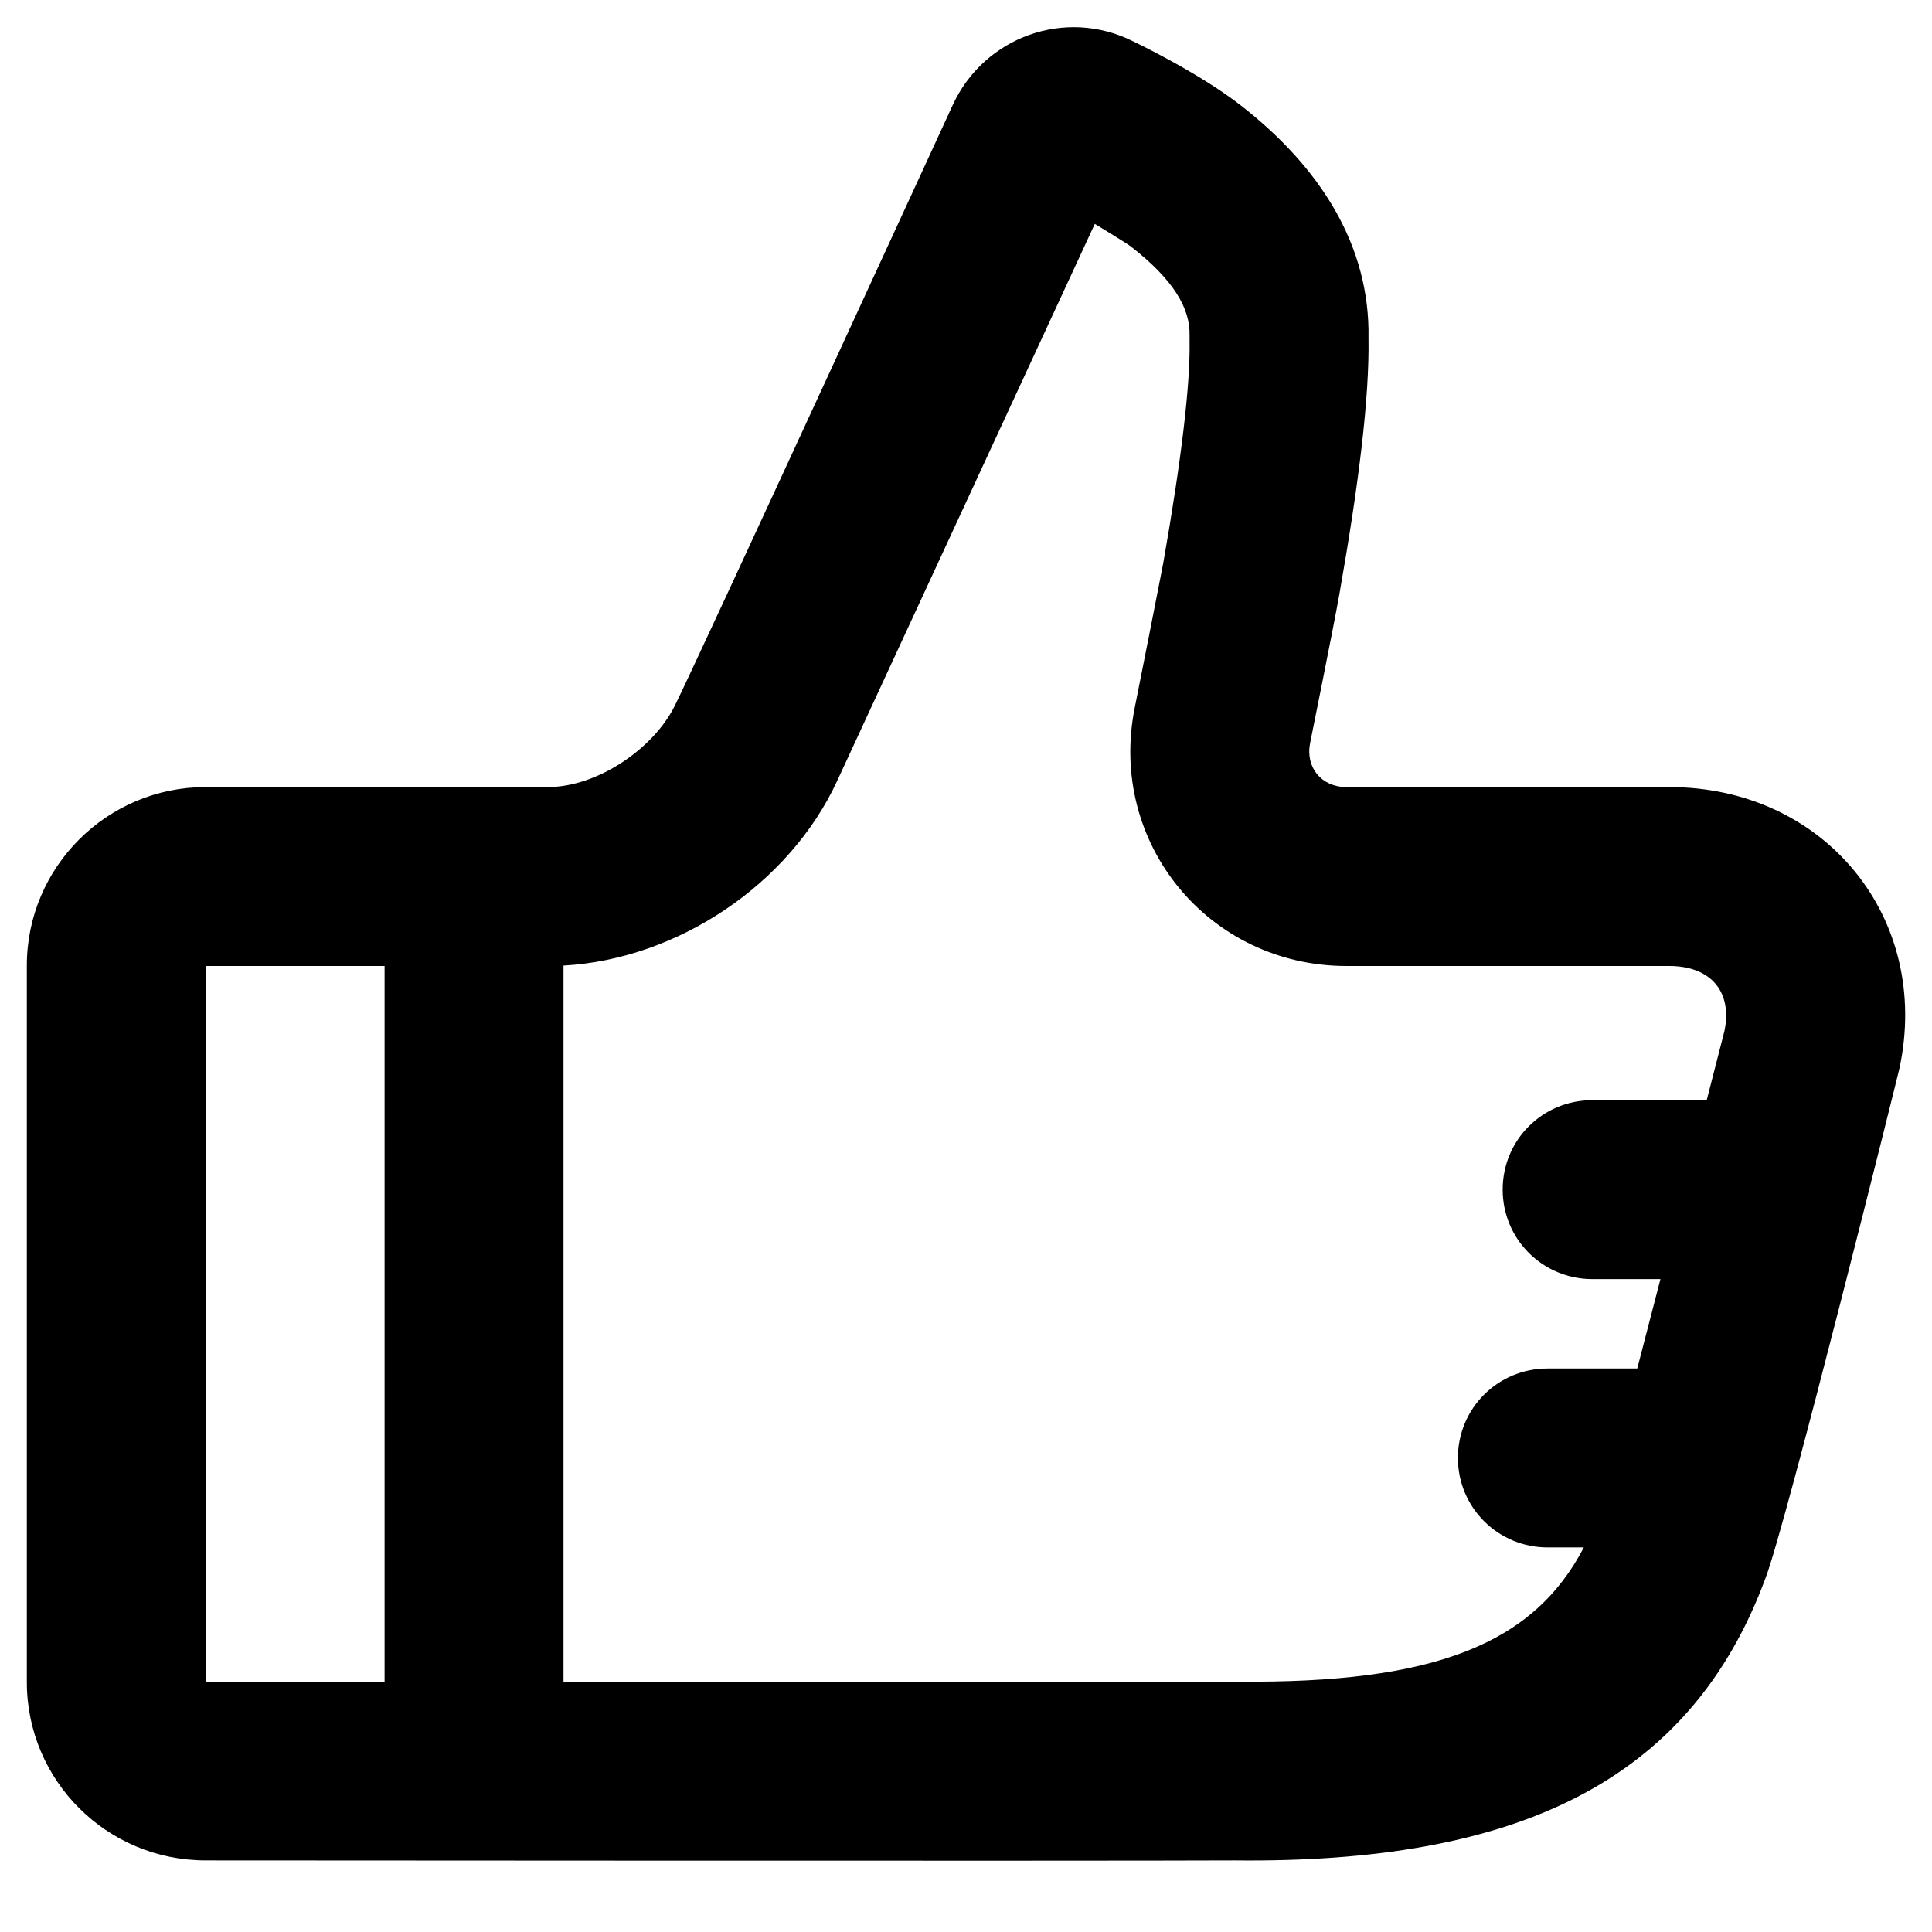 <?xml version="1.0" encoding="UTF-8"?>
<svg width="18px" height="18px" viewBox="0 0 18 18" version="1.1" xmlns="http://www.w3.org/2000/svg" xmlns:xlink="http://www.w3.org/1999/xlink">
    <!-- Generator: Sketch 50.2 (55047) - http://www.bohemiancoding.com/sketch -->
    <title>Group 6</title>
    <desc>Created with Sketch.</desc>
    <defs></defs>
    <g id="Page-1" stroke="none" stroke-width="1" fill="none" fill-rule="evenodd">
        <g id="Main-page-expand-Filters-(2)" transform="translate(-179, -314)" fill="#000000">
            <g id="Group-2" transform="translate(0, 58)">
                <g id="Group-36" transform="translate(0, 47)">
                    <g id="Group-16-Copy" transform="translate(164, 196)">
                        <g id="Group-6" transform="translate(14, 12)">
                            <g id="Like">
                                <path d="M12.522,16.667 C14.372,16.687 15.289,16.313 15.756,15.417 L15.419,15.417 C14.958,15.417 14.583,15.047 14.583,14.583 C14.583,14.123 14.953,13.75 15.419,13.75 L16.254,13.75 C16.323,13.486 16.396,13.202 16.47,12.917 L15.836,12.917 C15.374,12.917 15,12.547 15,12.083 C15,11.623 15.369,11.25 15.836,11.25 L16.901,11.25 C16.998,10.874 17.062,10.624 17.065,10.611 C17.144,10.245 16.944,10 16.552,10 L13.544,10 C12.264,9.999 11.319,8.857 11.572,7.594 C11.581,7.552 11.821,6.339 11.837,6.25 C12.009,5.274 12.09,4.577 12.083,4.181 L12.083,4.123 C12.088,3.874 11.937,3.609 11.538,3.298 C11.493,3.263 11.2,3.086 11.2,3.086 L8.798,8.279 C8.352,9.241 7.311,9.937 6.25,9.996 L6.25,16.67 C8.894,16.669 12.199,16.668 12.522,16.667 Z M4.583,10 L2.916,10 L2.917,16.671 C2.917,16.671 3.591,16.671 4.583,16.67 L4.583,10 Z M2.916,18.333 C1.996,18.333 1.25,17.59 1.25,16.671 L1.25,9.996 C1.25,9.078 1.997,8.333 2.916,8.333 L6.103,8.333 C6.565,8.333 7.086,7.977 7.285,7.579 C7.484,7.182 9.877,1.977 9.877,1.977 C10.17,1.343 10.927,1.068 11.559,1.386 C11.559,1.386 12.166,1.674 12.563,1.984 C13.299,2.558 13.766,3.285 13.75,4.153 C13.759,4.702 13.66,5.511 13.478,6.539 C13.43,6.814 13.206,7.923 13.206,7.923 C13.161,8.15 13.312,8.333 13.545,8.333 L16.552,8.333 C18.002,8.333 18.996,9.554 18.697,10.952 C18.688,10.999 17.638,15.216 17.448,15.705 C16.741,17.619 15.102,18.361 12.504,18.333 C11.312,18.339 2.916,18.333 2.916,18.333 Z" id="Combined-Shape"></path>
                            </g>
                        </g>
                    </g>
                </g>
            </g>
        </g>
    </g>
</svg>